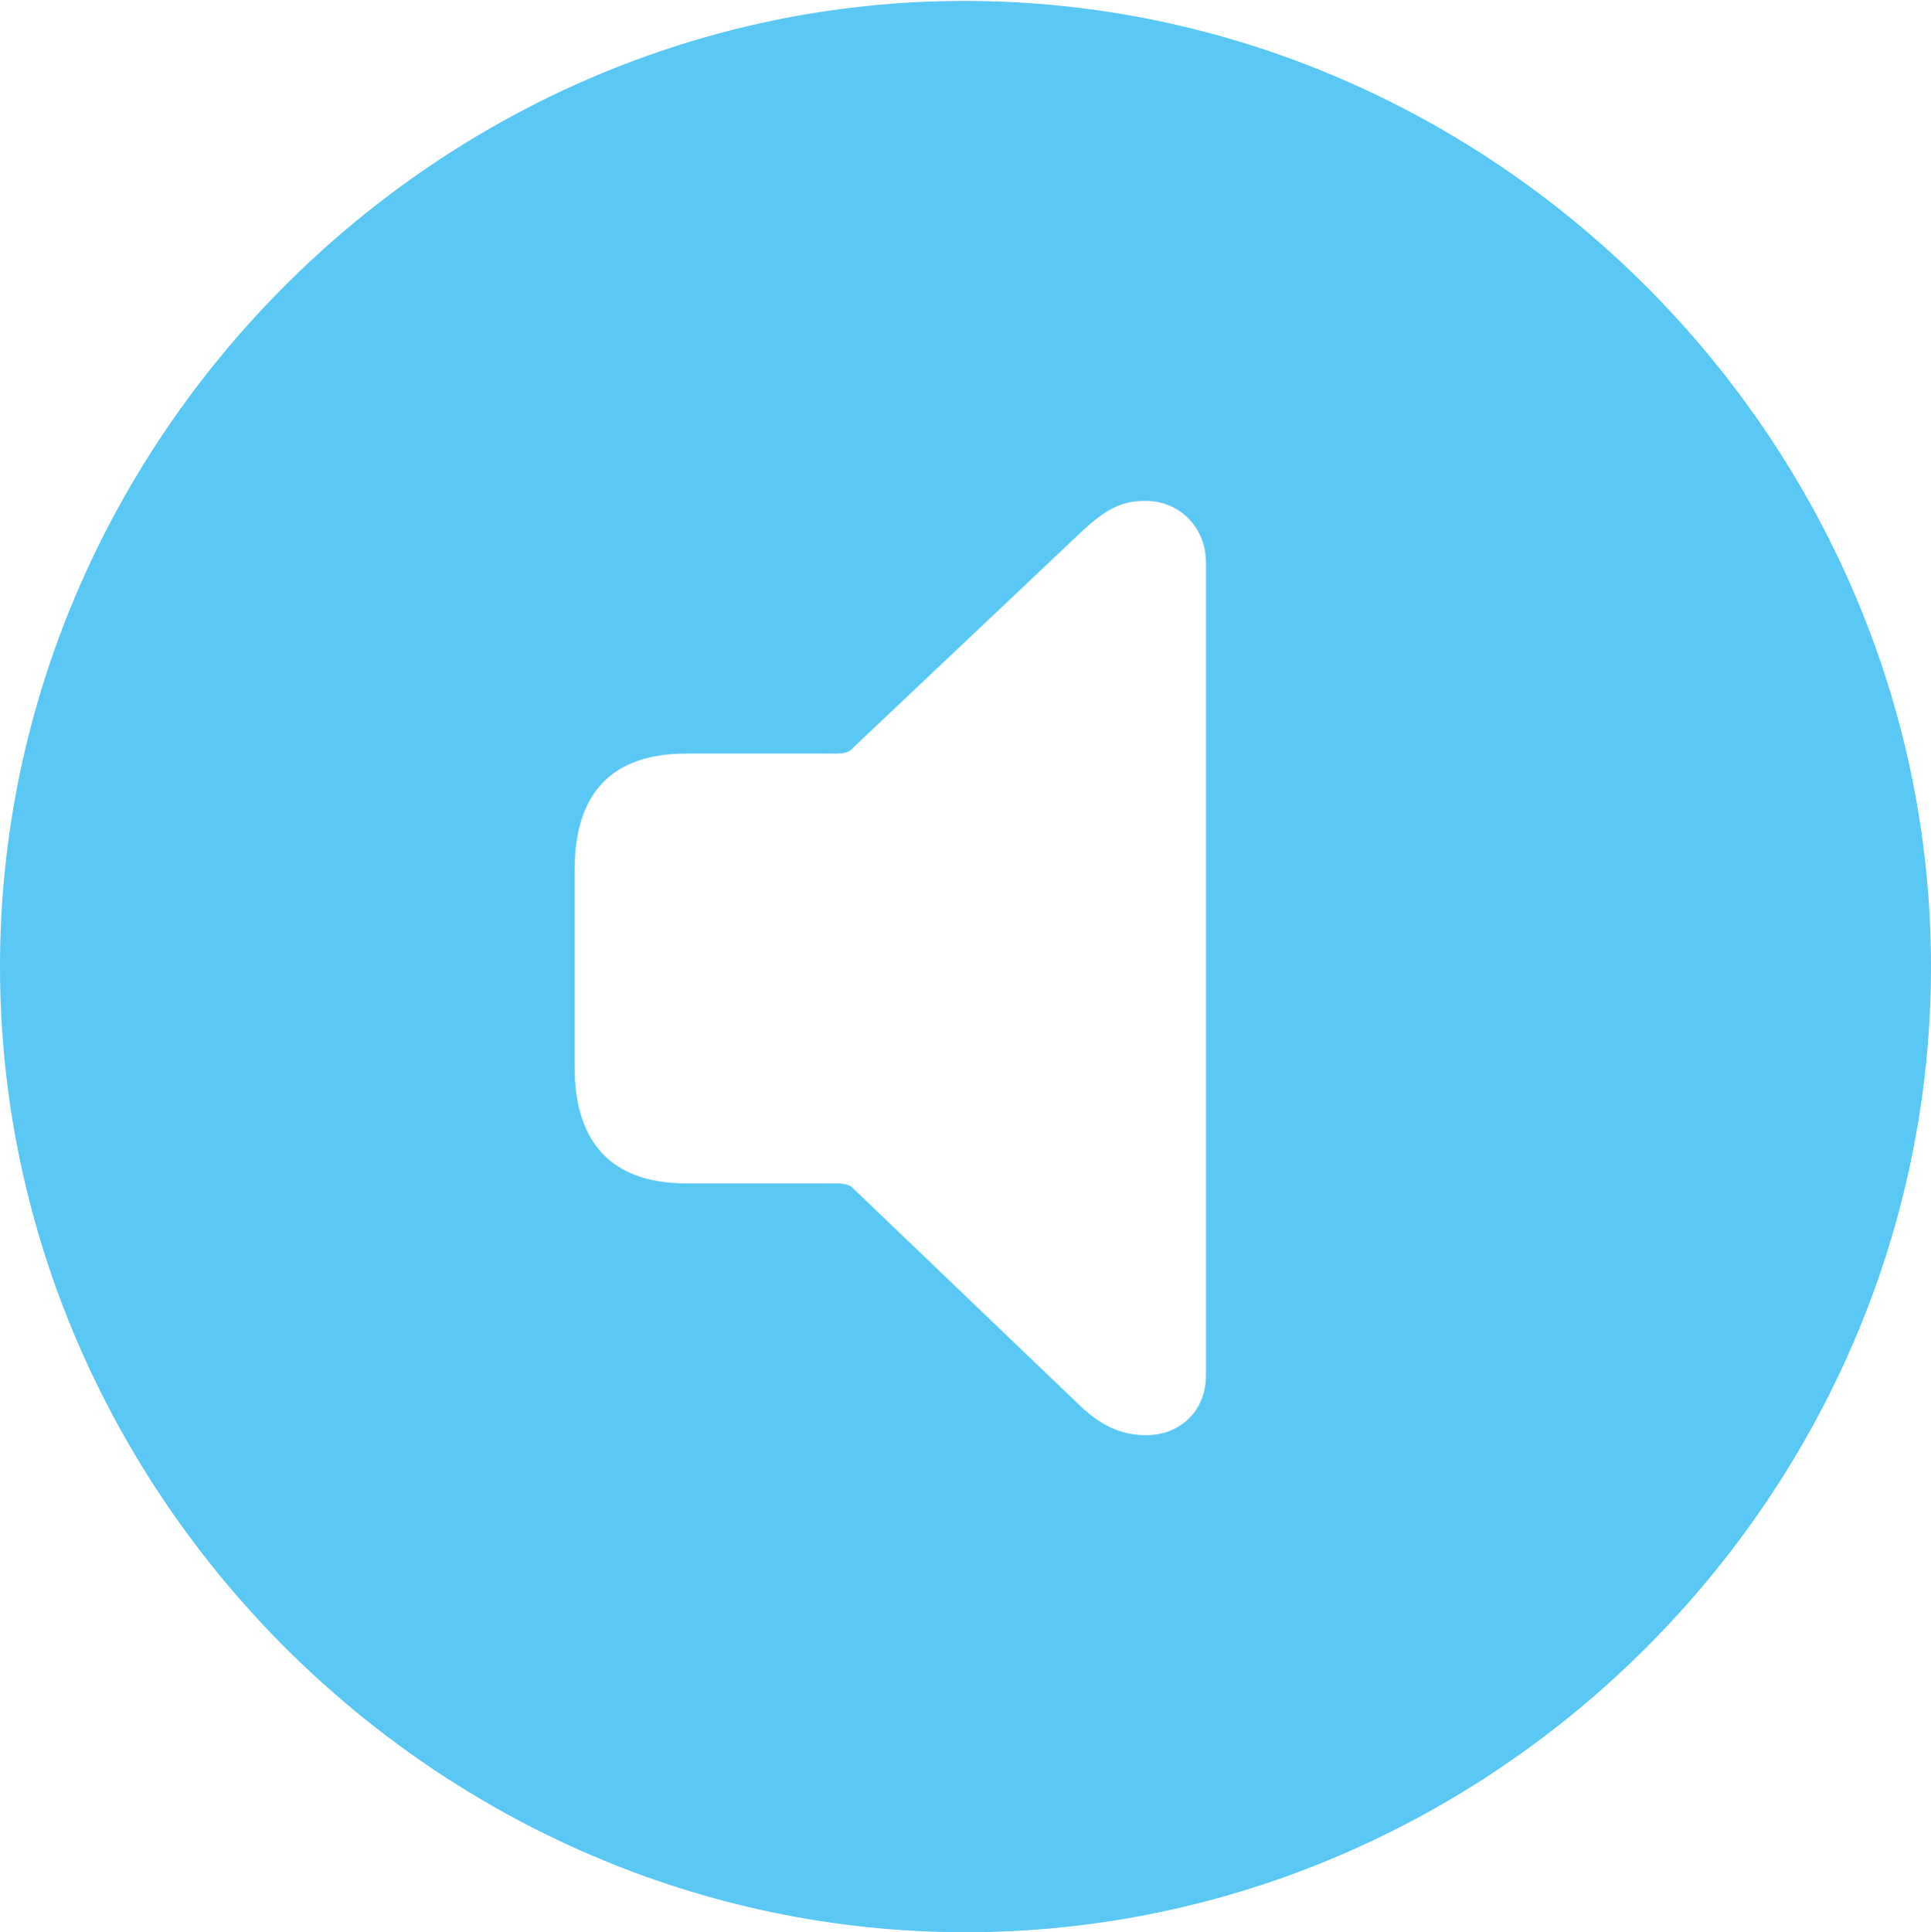 <?xml version="1.0" encoding="UTF-8"?>
<!--Generator: Apple Native CoreSVG 175.5-->
<!DOCTYPE svg
PUBLIC "-//W3C//DTD SVG 1.1//EN"
       "http://www.w3.org/Graphics/SVG/1.1/DTD/svg11.dtd">
<svg version="1.1" xmlns="http://www.w3.org/2000/svg" xmlns:xlink="http://www.w3.org/1999/xlink" width="24.902" height="24.915">
 <g>
  <rect height="24.915" opacity="0" width="24.902" x="0" y="0"/>
  <path d="M12.451 24.915C19.263 24.915 24.902 19.275 24.902 12.463C24.902 5.664 19.25 0.012 12.439 0.012C5.64 0.012 0 5.664 0 12.463C0 19.275 5.652 24.915 12.451 24.915ZM14.783 18.506C14.453 18.506 14.185 18.384 13.879 18.079L10.986 15.308C10.95 15.271 10.852 15.259 10.791 15.259L8.85 15.259C7.898 15.259 7.41 14.746 7.41 13.757L7.41 11.218C7.41 10.217 7.898 9.717 8.85 9.717L10.791 9.717C10.852 9.717 10.95 9.705 10.986 9.656L13.879 6.921C14.233 6.58 14.441 6.458 14.771 6.458C15.222 6.458 15.552 6.812 15.552 7.251L15.552 17.737C15.552 18.189 15.222 18.506 14.783 18.506Z" fill="#5ac8f5"/>
 </g>
</svg>
